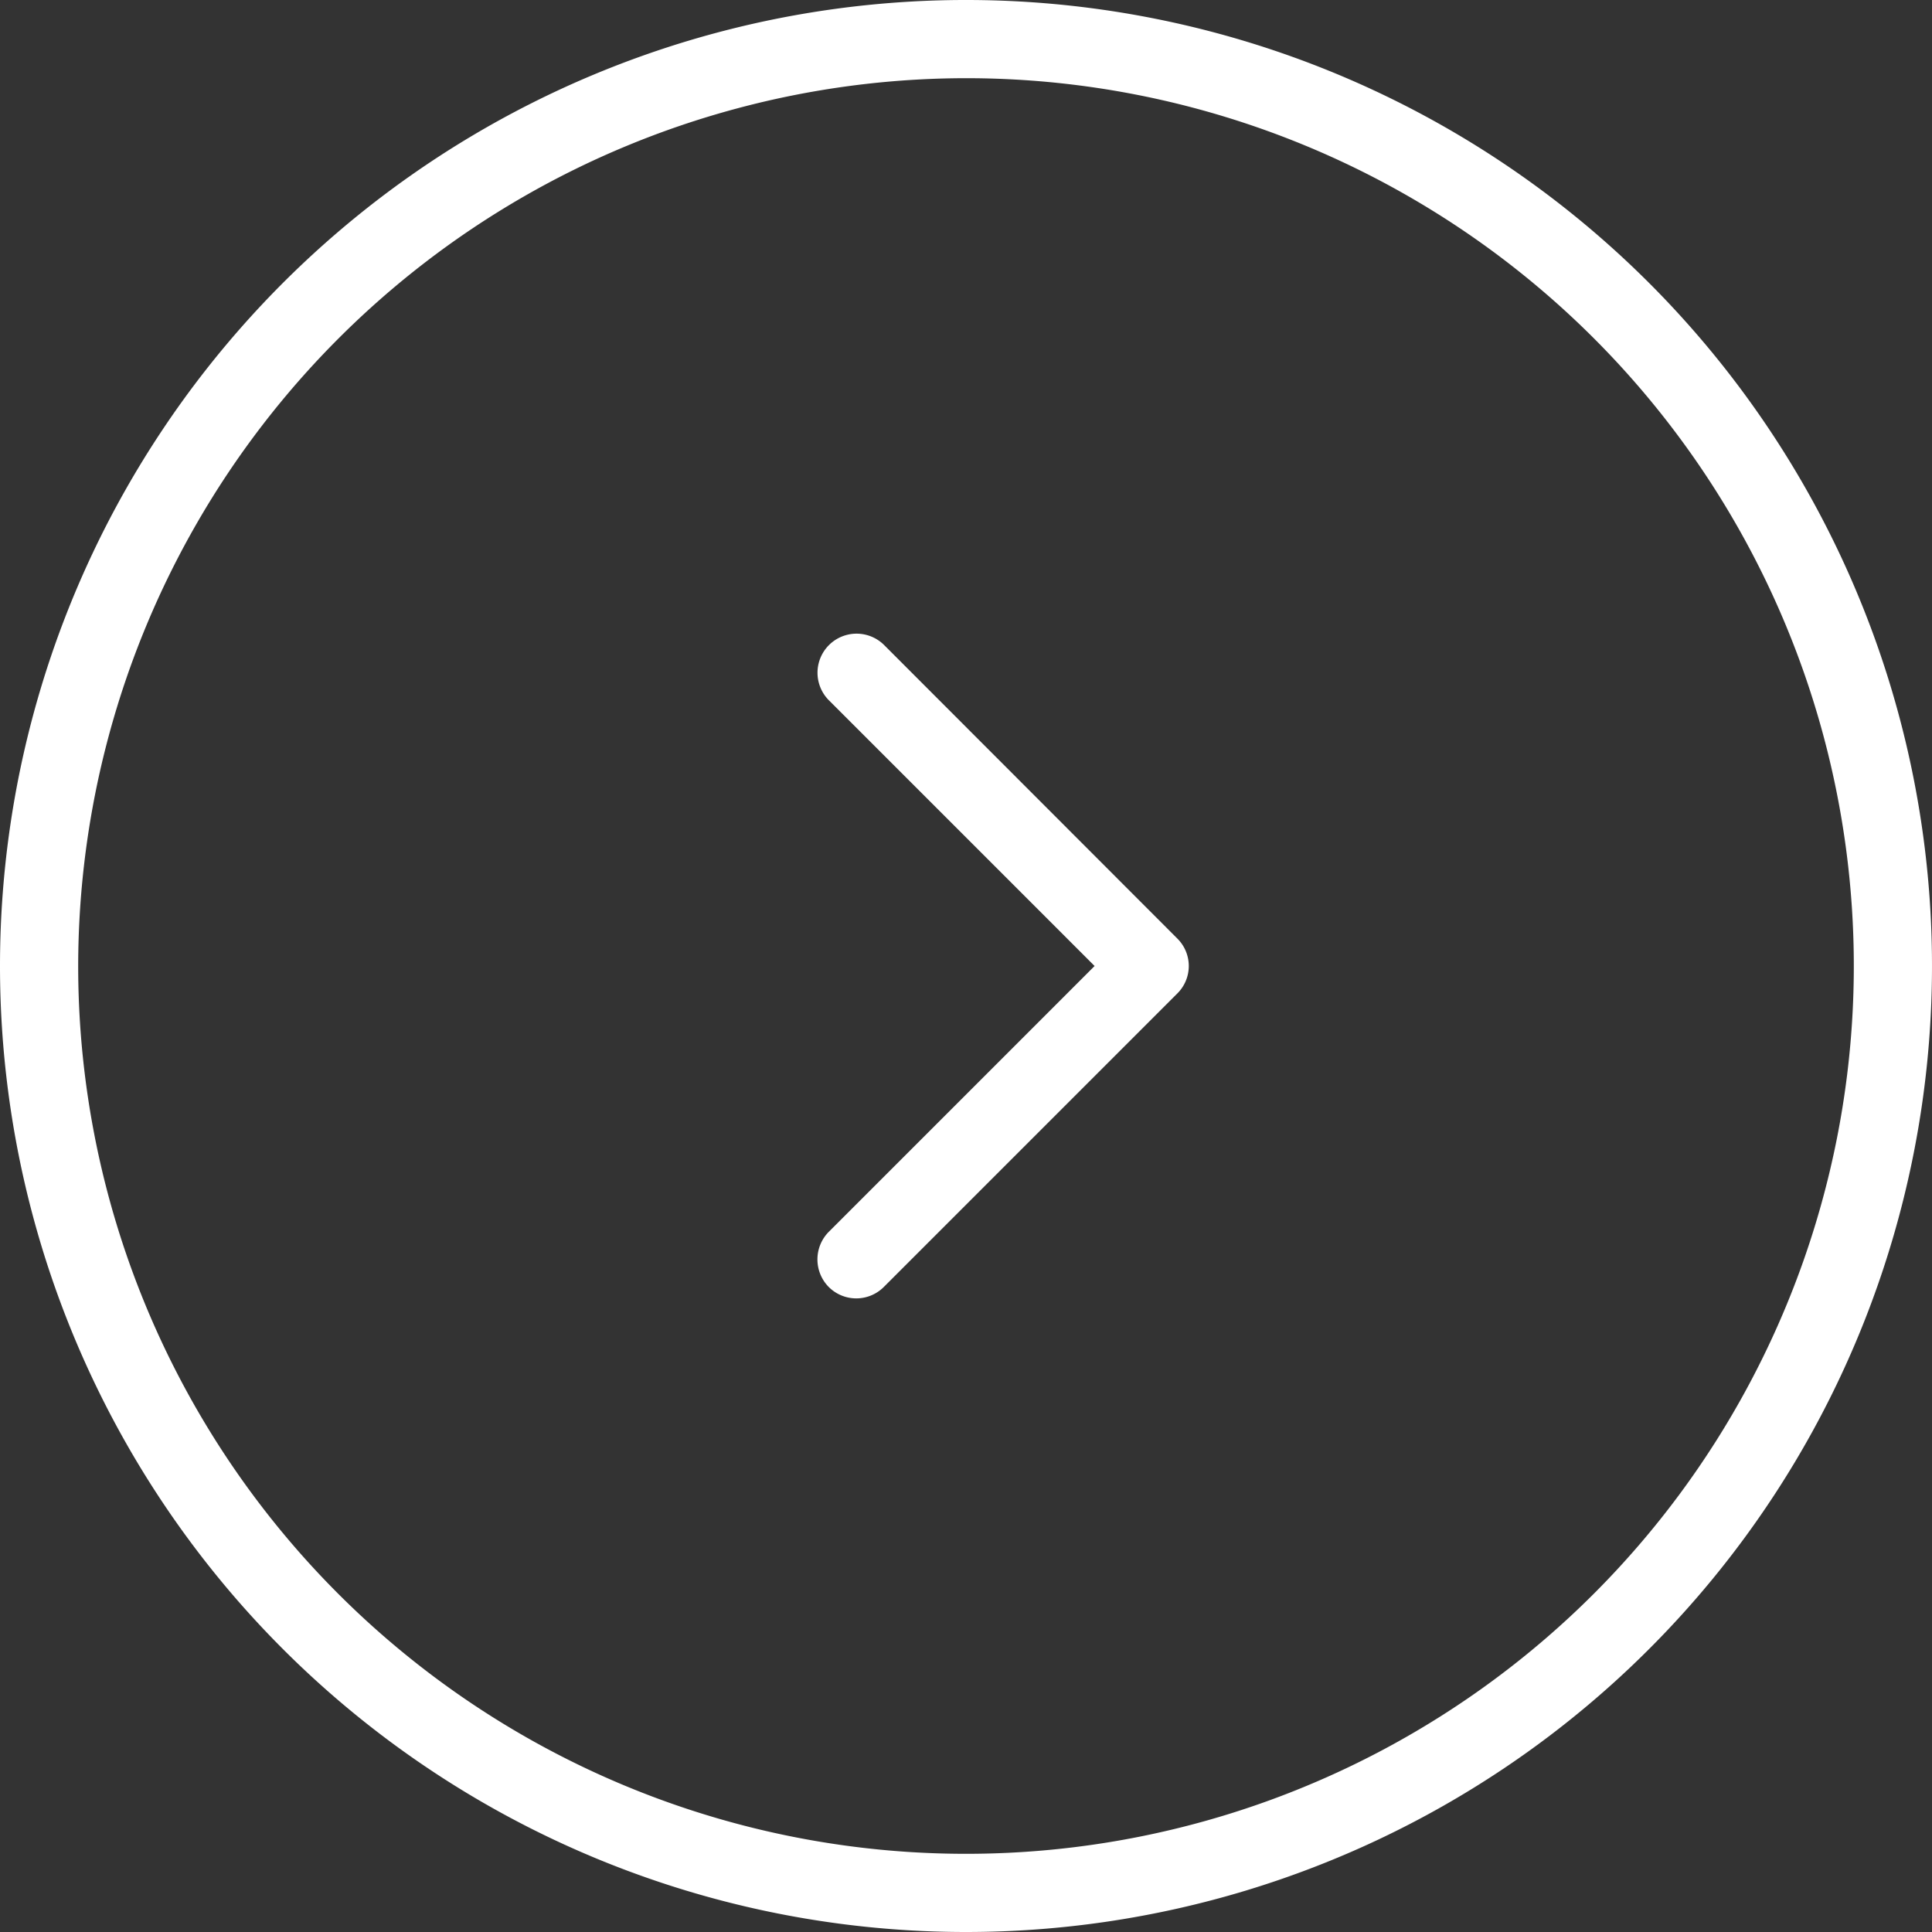 <svg xmlns="http://www.w3.org/2000/svg" viewBox="0 0 64 64"><rect x="0" y="0" width="64" height="64" fill="#333333" stroke="none"/><defs><style>.cls-1{fill:#fff;}</style></defs><title>next_radius_icon</title><g id="圖層_2" data-name="圖層 2"><g id="圖層_1-2" data-name="圖層 1"><path class="cls-1" d="M32,64A32,32,0,1,0,0,32,32,32,0,0,0,32,64ZM32,2.59A29.41,29.41,0,1,1,2.59,32,29.44,29.44,0,0,1,32,2.59Z"/><path class="cls-1" d="M27.45,42.63a1.29,1.29,0,0,0,1.83,0L39,32.91a1.28,1.28,0,0,0,0-1.82l-9.71-9.72a1.29,1.29,0,0,0-1.83,1.83l8.8,8.8-8.8,8.8A1.3,1.3,0,0,0,27.45,42.63Z"/></g></g></svg>